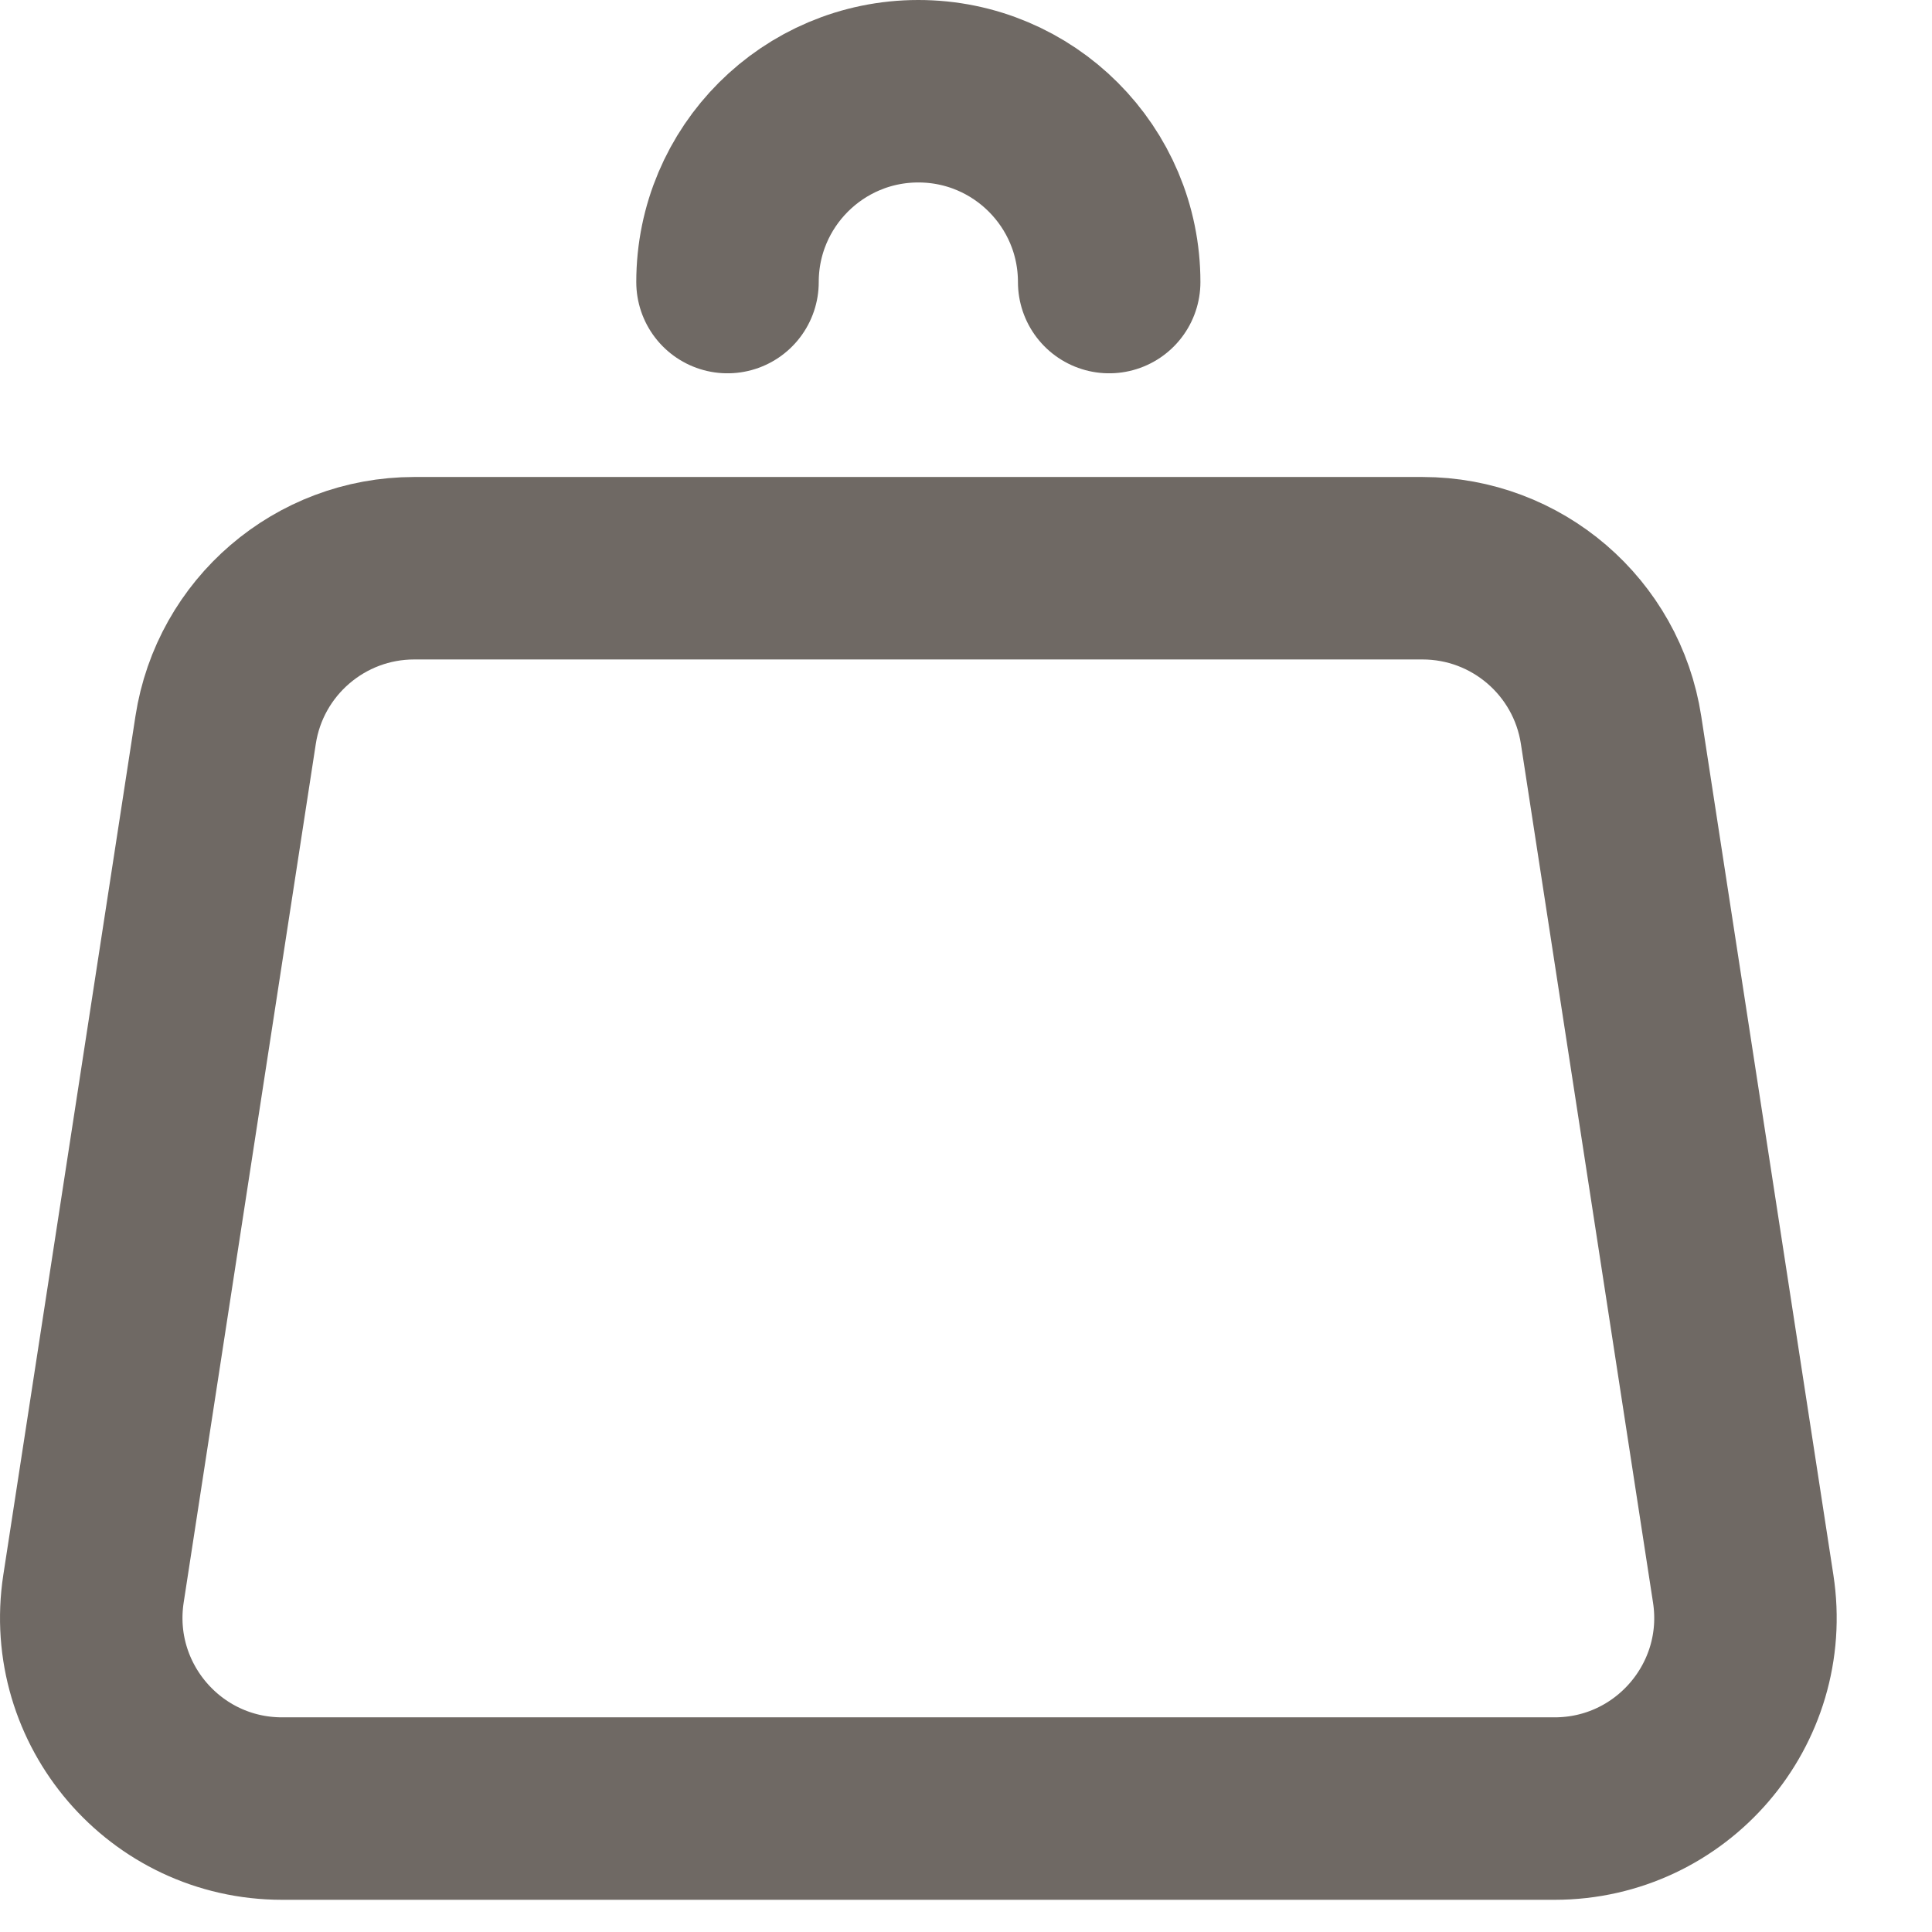 <svg width="18" height="18" viewBox="0 0 18 18" fill="none" xmlns="http://www.w3.org/2000/svg">
<path d="M15.01 6.802L16.241 14.802C16.407 15.879 15.573 16.85 14.484 16.85H2.628C1.539 16.85 0.706 15.879 0.871 14.802L2.102 6.802C2.235 5.935 2.982 5.294 3.859 5.294H13.253C14.131 5.294 14.877 5.935 15.01 6.802Z" stroke="#6F6964" stroke-width="1.7" stroke-linecap="round" stroke-linejoin="round"/>
<path d="M10.334 2.628C10.334 1.646 9.538 0.85 8.556 0.85C7.574 0.85 6.778 1.646 6.778 2.628" stroke="#6F6964" stroke-width="1.7" stroke-linecap="round" stroke-linejoin="round"/>
</svg>
